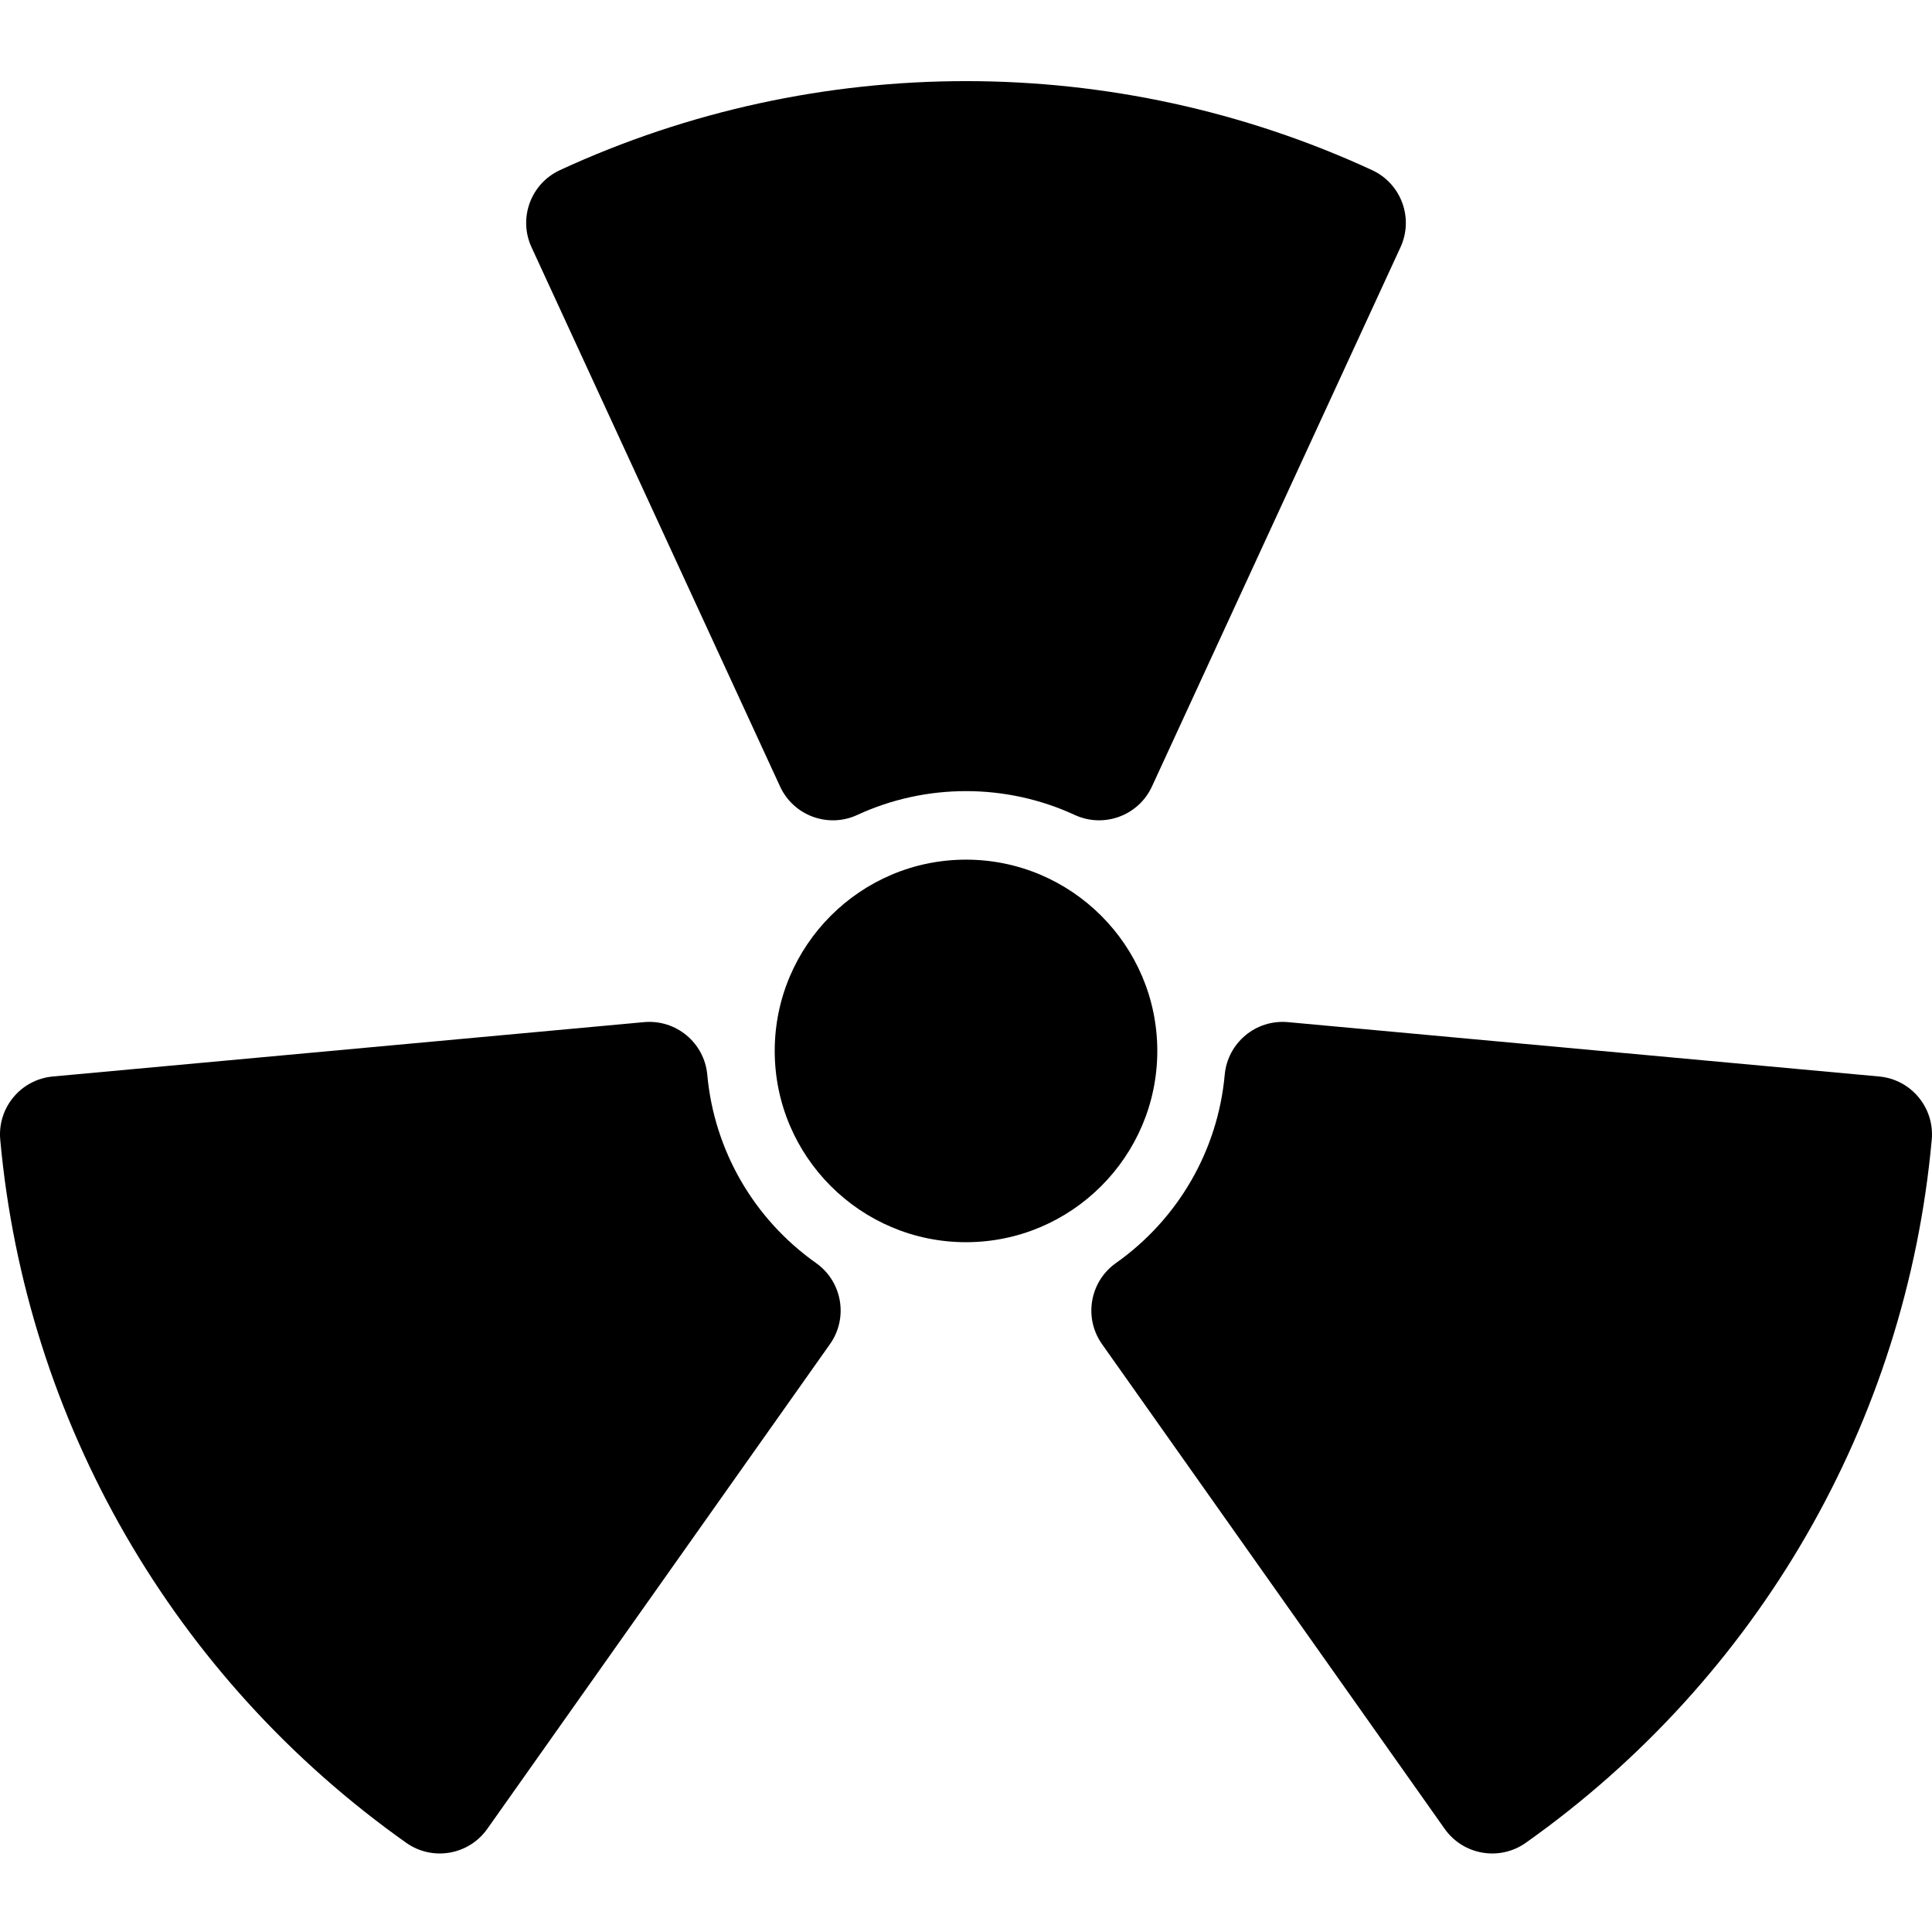 <svg viewBox="0 -21 511.999 511" xmlns="http://www.w3.org/2000/svg"><path d="m206.727 187.445c3.562 7.734 12.738 11.113 20.469 7.535 18.176-8.41 39.414-8.418 57.609 0 7.703 3.562 16.895.227 20.473-7.535l65.867-142.918c3.559-7.723.188-16.875-7.535-20.441-68.031-31.426-147.094-31.469-215.215 0-7.723 3.566-11.094 12.715-7.535 20.441zm0 0"/><path d="m497.996 264.301-156.672-14.406c-8.523-.777-15.996 5.504-16.762 13.953-1.82 20.043-12.328 38.23-28.828 49.898-6.949 4.914-8.598 14.531-3.688 21.484l90.816 128.477c4.926 6.965 14.559 8.594 21.496 3.684 61.57-43.598 100.781-111.516 107.574-186.348.773-8.473-5.465-15.965-13.938-16.742zm0 0"/><path d="m216.266 313.746c-16.5-11.668-27.004-29.855-28.828-49.898-.77-8.48-8.277-14.73-16.762-13.953l-156.672 14.406c-8.473.777-14.711 8.27-13.941 16.742 6.797 74.828 46.008 142.75 107.578 186.344 6.973 4.938 16.594 3.25 21.492-3.68l90.82-128.48c4.91-6.949 3.262-16.566-3.688-21.48zm0 0"/><path d="m306.695 257.527c0-27.953-22.742-50.695-50.695-50.695s-50.691 22.742-50.691 50.695c0 27.949 22.738 50.691 50.691 50.691s50.695-22.742 50.695-50.691zm0 0"/></svg>